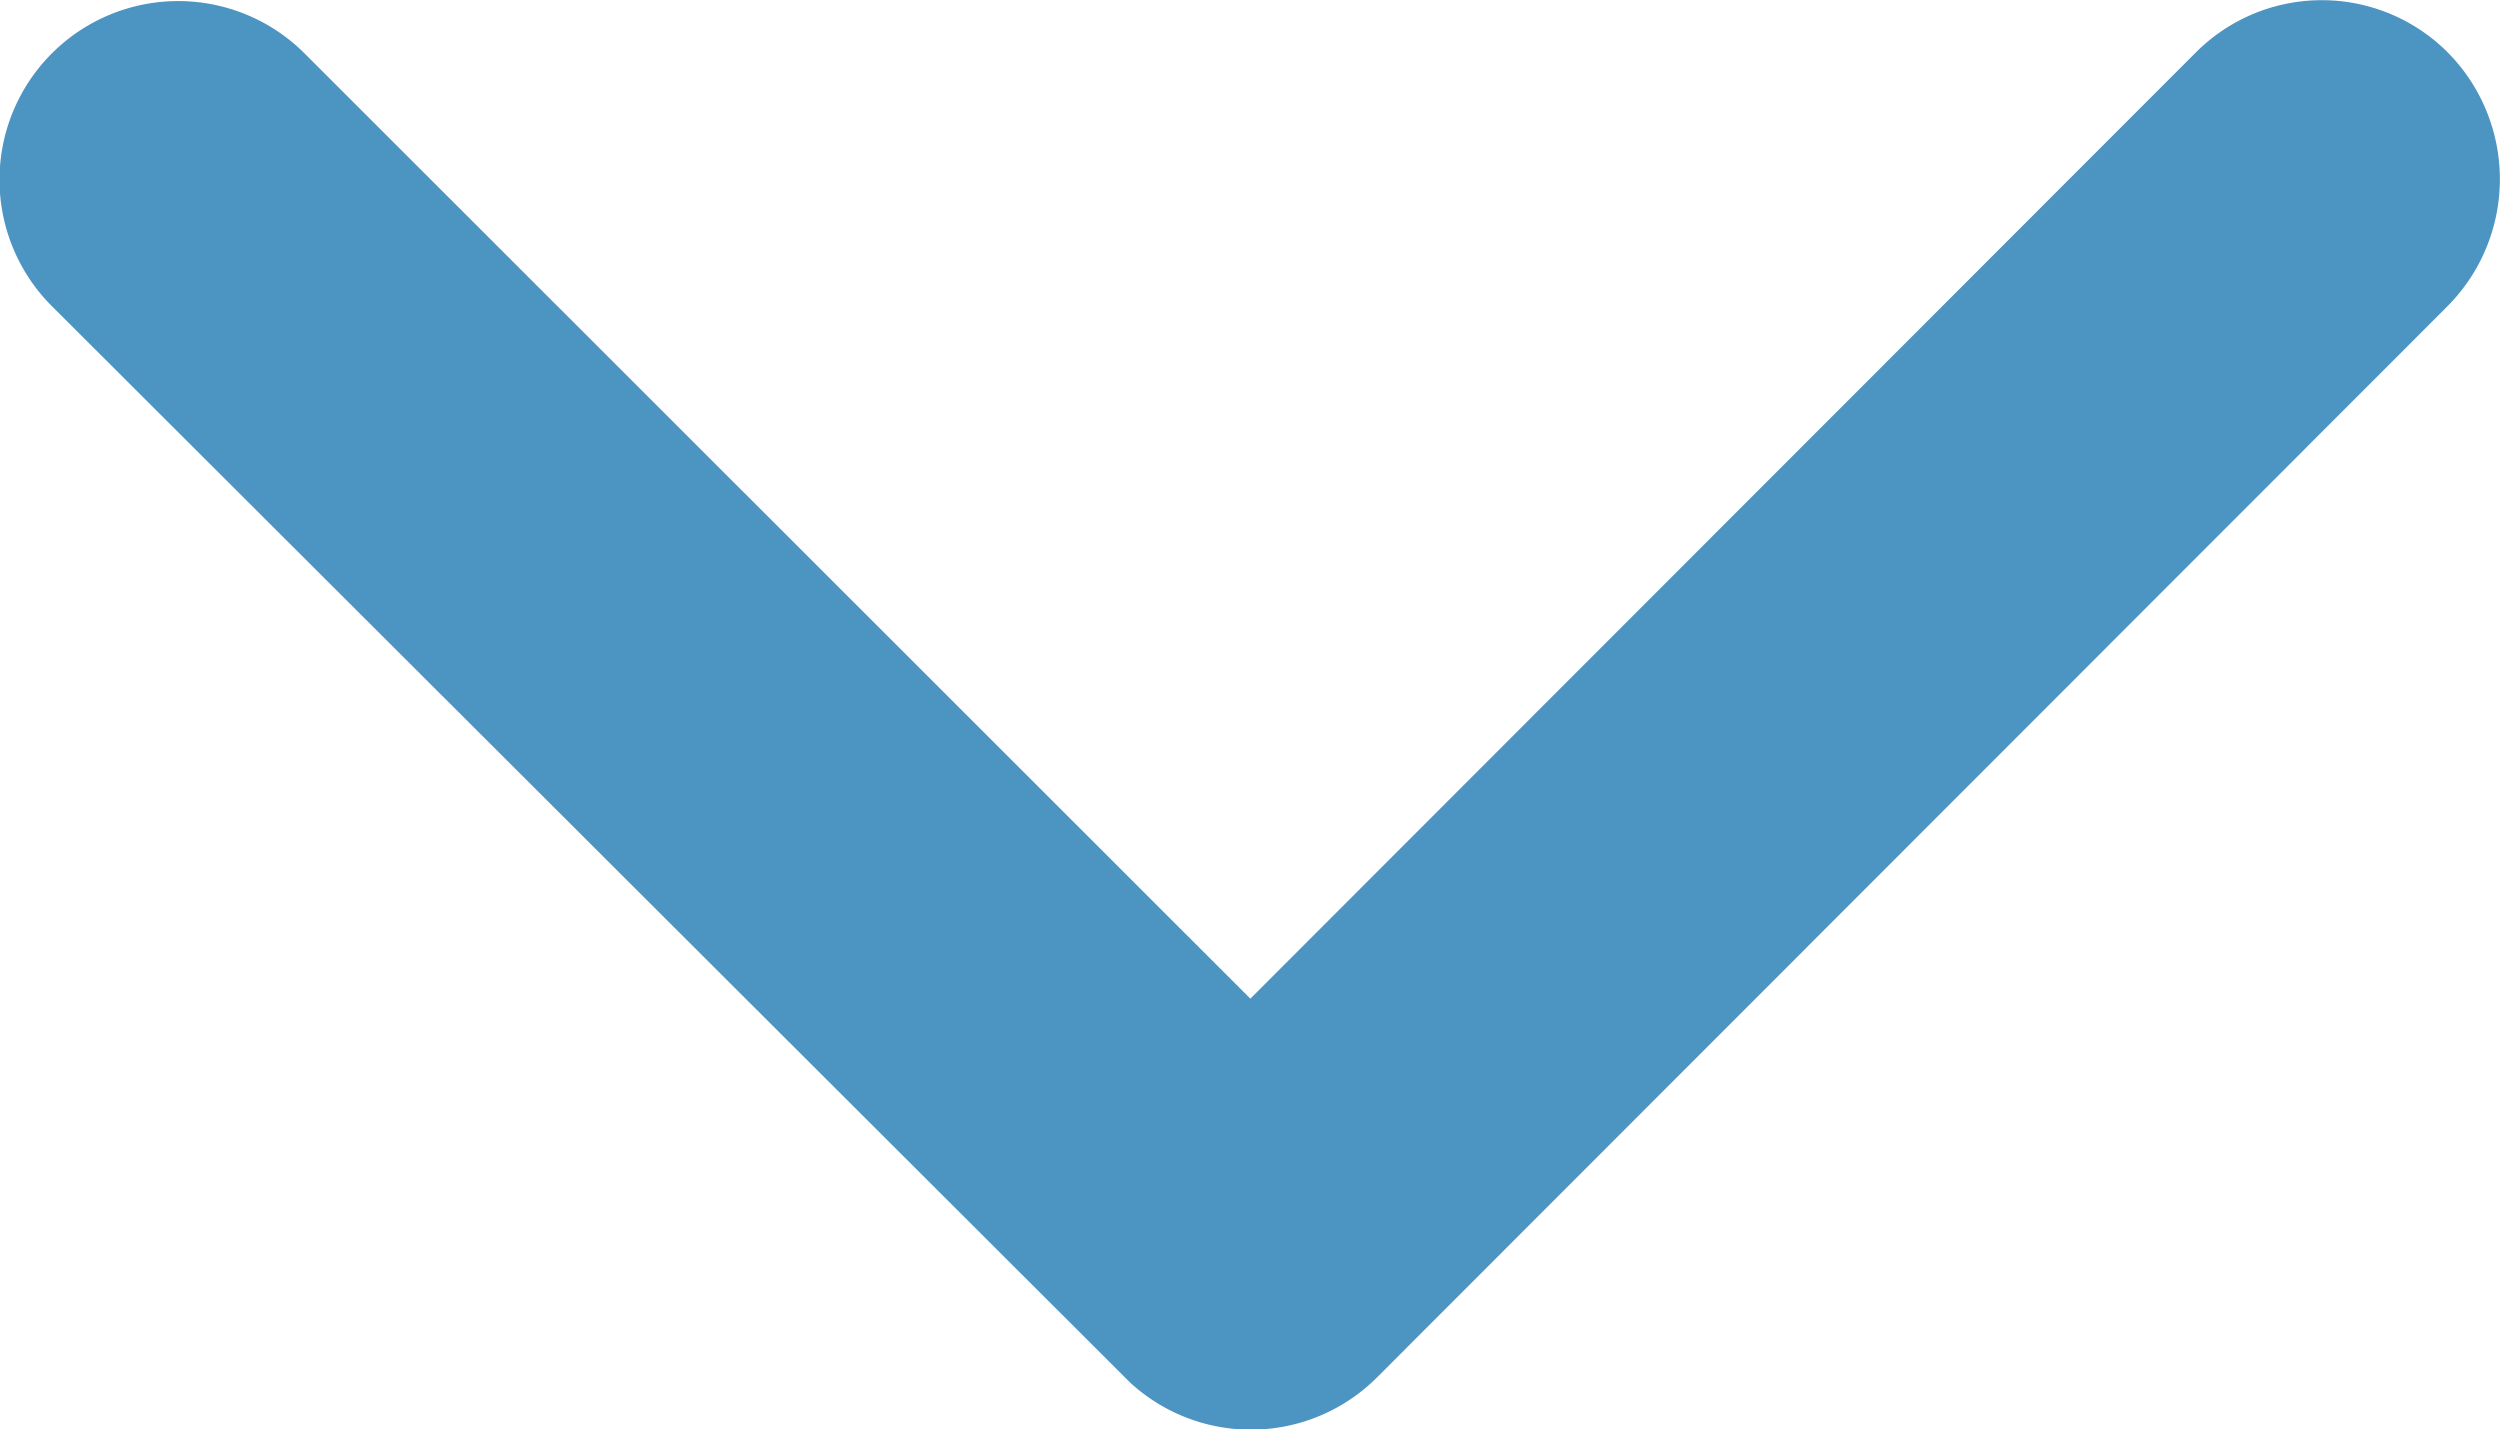 <svg xmlns="http://www.w3.org/2000/svg" width="17.481" height="9.995" viewBox="0 0 17.481 9.995">
  <path id="Icon_ionic-ios-arrow-down" data-name="Icon ionic-ios-arrow-down" d="M14.931,18.229l6.61-6.615a1.244,1.244,0,0,1,1.764,0,1.26,1.26,0,0,1,0,1.77l-7.49,7.495a1.247,1.247,0,0,1-1.723.036L6.552,13.388a1.249,1.249,0,0,1,1.764-1.77Z" transform="translate(-6.188 -11.246)" fill="#0067a8" opacity="0.7"/>
</svg>
